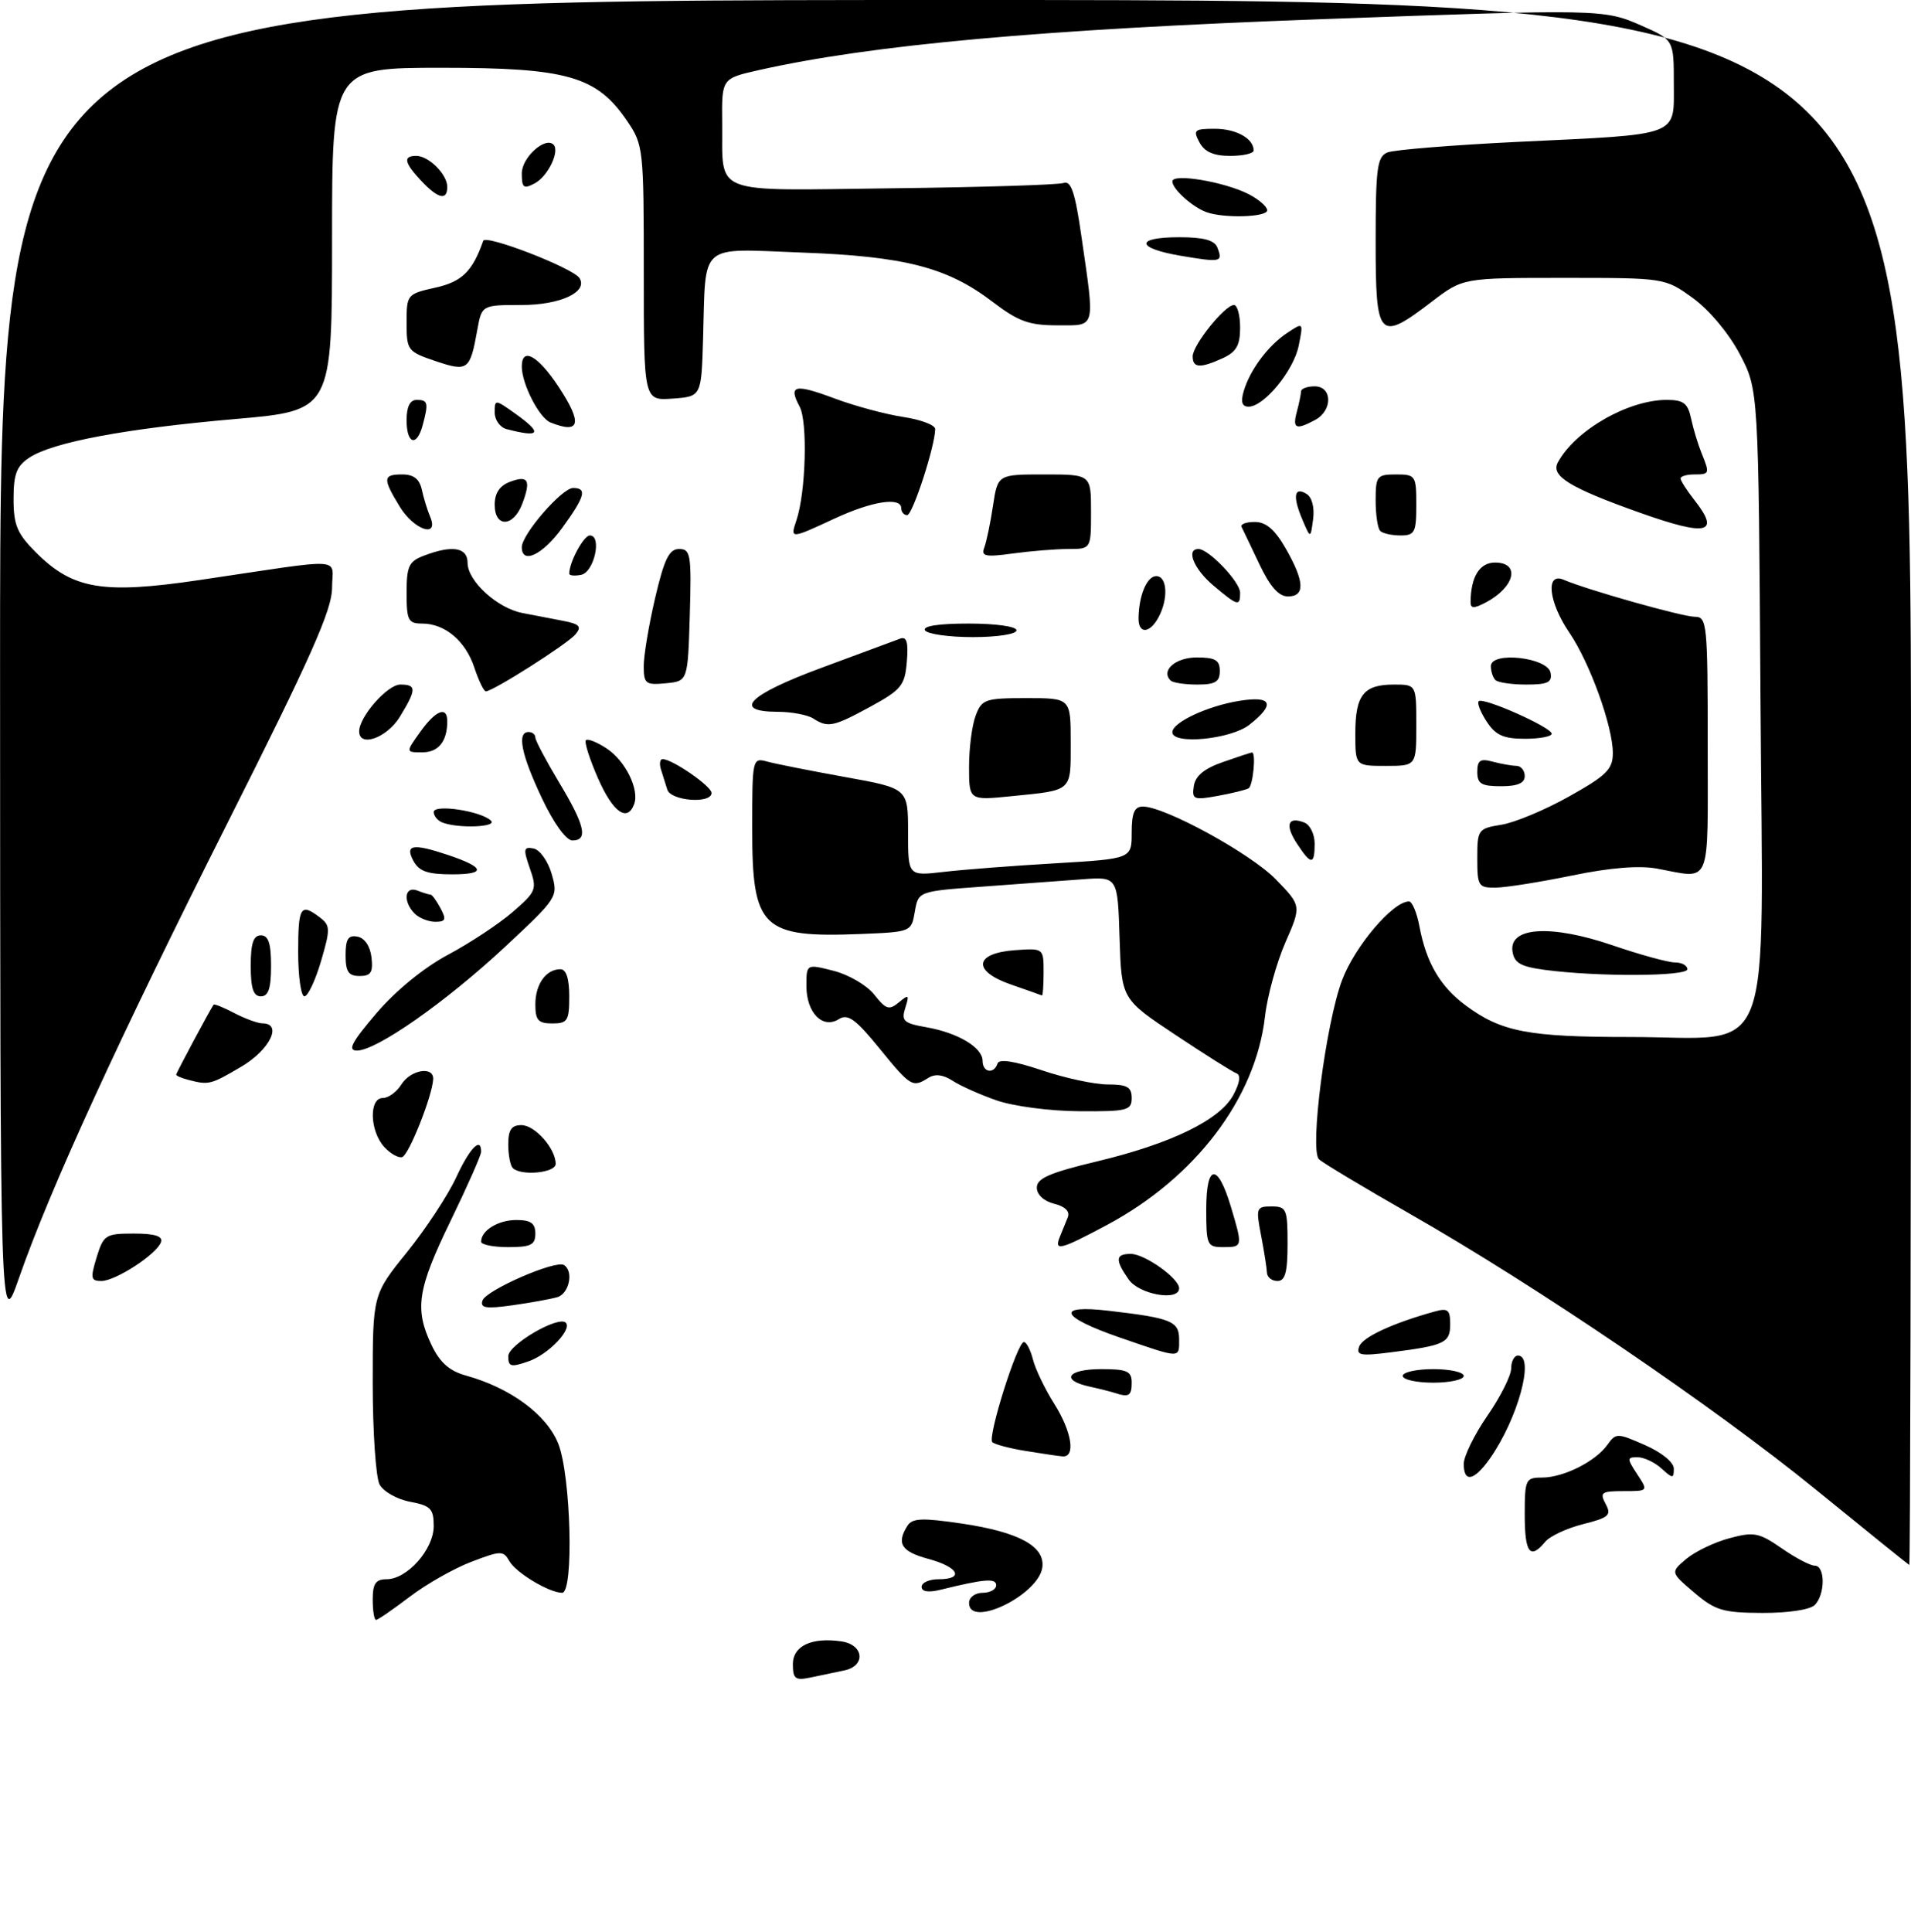 <?xml version="1.0" encoding="UTF-8" standalone="no"?>
<!DOCTYPE svg PUBLIC "-//W3C//DTD SVG 1.1//EN" "http://www.w3.org/Graphics/SVG/1.1/DTD/svg11.dtd" >
<svg xmlns="http://www.w3.org/2000/svg" xmlns:xlink="http://www.w3.org/1999/xlink" version="1.1" viewBox="0 0 282 285">
 <g >
 <path fill="currentColor"
d=" M 117.00 245.54 C 117.00 242.84 119.74 241.54 124.14 242.17 C 127.49 242.64 127.81 245.79 124.57 246.46 C 123.15 246.76 120.88 247.23 119.50 247.52 C 117.36 247.96 117.00 247.68 117.00 245.54 Z  M 55.00 236.00 C 55.00 233.64 55.44 233.00 57.05 233.00 C 60.09 233.00 64.00 228.59 64.00 225.16 C 64.00 222.60 63.55 222.14 60.51 221.57 C 58.59 221.21 56.57 220.06 56.01 219.02 C 55.46 217.98 55.00 211.25 55.00 204.07 C 55.00 191.01 55.00 191.01 60.05 184.76 C 62.83 181.31 66.09 176.36 67.30 173.75 C 69.31 169.39 71.00 167.64 71.00 169.93 C 71.00 170.44 68.97 175.02 66.50 180.11 C 61.59 190.21 61.14 193.13 63.69 198.47 C 64.90 201.01 66.32 202.27 68.73 202.94 C 75.30 204.75 80.66 208.70 82.38 212.99 C 84.25 217.68 84.70 235.00 82.95 235.00 C 81.06 235.00 76.12 232.04 75.16 230.32 C 74.28 228.76 73.91 228.76 69.55 230.43 C 66.98 231.41 62.87 233.74 60.43 235.61 C 57.98 237.47 55.76 239.00 55.49 239.00 C 55.22 239.00 55.00 237.65 55.00 236.00 Z  M 143.00 236.50 C 143.00 235.67 143.89 235.00 145.00 235.00 C 146.10 235.00 147.00 234.50 147.00 233.89 C 147.00 232.81 145.29 232.95 138.75 234.56 C 136.99 234.99 136.00 234.83 136.00 234.12 C 136.00 233.50 137.12 233.00 138.50 233.00 C 142.36 233.00 141.46 231.20 137.00 230.00 C 133.01 228.92 132.25 227.73 133.91 225.11 C 134.63 223.98 136.08 223.92 141.96 224.79 C 150.38 226.04 154.26 228.16 153.81 231.28 C 153.22 235.35 143.00 240.29 143.00 236.50 Z  M 250.00 234.96 C 246.50 231.98 246.50 231.98 248.84 230.00 C 250.13 228.92 252.99 227.54 255.20 226.95 C 258.82 225.97 259.56 226.12 262.91 228.43 C 264.94 229.85 267.15 231.00 267.80 231.00 C 269.36 231.00 269.35 235.25 267.80 236.80 C 267.10 237.50 263.85 237.99 260.05 237.97 C 254.25 237.95 253.10 237.60 250.00 234.96 Z  M 268.00 219.81 C 252.86 207.49 226.79 189.78 208.02 179.07 C 201.16 175.15 195.13 171.53 194.63 171.03 C 193.24 169.64 195.64 151.03 198.04 144.63 C 199.91 139.63 205.54 133.00 207.92 133.00 C 208.39 133.00 209.09 134.67 209.47 136.72 C 210.47 142.03 212.52 145.54 216.25 148.31 C 221.54 152.24 225.47 153.00 240.51 153.00 C 262.15 153.00 260.14 158.22 259.79 103.15 C 259.50 57.50 259.50 57.50 256.73 52.24 C 255.12 49.19 252.23 45.73 249.83 43.99 C 245.70 41.00 245.70 41.00 230.79 41.00 C 215.88 41.00 215.88 41.00 211.30 44.50 C 203.44 50.50 203.00 50.03 203.00 35.61 C 203.00 24.75 203.22 23.12 204.75 22.49 C 205.71 22.10 214.38 21.40 224.00 20.93 C 248.19 19.78 247.00 20.22 247.00 12.33 C 247.00 5.89 247.00 5.89 242.25 3.79 C 236.71 1.34 236.18 1.33 195.00 2.83 C 153.66 4.34 128.59 6.61 111.95 10.35 C 106.50 11.58 106.50 11.58 106.57 18.10 C 106.69 28.95 104.51 28.11 131.73 27.78 C 144.80 27.63 156.15 27.27 156.94 27.00 C 158.06 26.61 158.65 28.37 159.60 35.00 C 161.58 48.73 161.78 48.00 156.01 48.00 C 151.85 48.00 150.26 47.42 146.47 44.53 C 139.80 39.44 133.52 37.82 118.30 37.26 C 102.91 36.69 104.18 35.59 103.75 50.00 C 103.50 58.50 103.50 58.50 99.25 58.81 C 95.00 59.11 95.00 59.11 95.00 40.29 C 95.00 21.93 94.94 21.37 92.54 17.84 C 88.05 11.24 83.73 10.00 65.18 10.00 C 49.00 10.00 49.00 10.00 49.00 35.29 C 49.00 60.58 49.00 60.58 34.75 61.82 C 18.59 63.22 7.81 65.24 4.36 67.50 C 2.45 68.75 2.00 69.92 2.00 73.62 C 2.00 77.47 2.53 78.73 5.30 81.50 C 10.75 86.95 15.14 87.69 29.36 85.59 C 51.59 82.30 49.00 82.14 49.00 86.76 C 49.00 89.95 45.86 97.02 33.71 121.14 C 17.55 153.24 7.43 175.30 2.82 188.50 C 0.03 196.50 0.03 196.50 0.01 98.25 C 0.00 0.00 0.00 0.00 141.00 0.00 C 282.00 0.00 282.00 0.00 282.00 115.50 C 282.00 179.03 281.89 230.95 281.75 230.90 C 281.61 230.84 275.43 225.86 268.00 219.81 Z  M 225.00 223.50 C 225.00 218.27 225.13 218.00 227.55 218.00 C 230.70 218.00 235.44 215.63 237.19 213.18 C 238.46 211.40 238.63 211.40 242.75 213.21 C 245.23 214.30 247.00 215.75 247.00 216.69 C 247.00 218.17 246.84 218.17 245.17 216.65 C 244.17 215.74 242.58 215.00 241.65 215.00 C 240.07 215.00 240.07 215.17 241.59 217.50 C 243.23 220.00 243.23 220.00 239.58 220.00 C 236.31 220.00 236.04 220.20 236.94 221.89 C 237.83 223.55 237.43 223.91 233.61 224.87 C 231.23 225.47 228.71 226.64 228.02 227.48 C 225.79 230.17 225.00 229.13 225.00 223.50 Z  M 216.00 215.98 C 216.00 214.86 217.57 211.66 219.50 208.86 C 221.43 206.07 223.00 202.93 223.00 201.89 C 223.00 200.85 223.45 200.00 224.00 200.00 C 226.55 200.00 223.96 209.41 219.82 215.25 C 217.51 218.50 216.00 218.79 216.00 215.98 Z  M 151.27 214.06 C 148.94 213.68 146.77 213.10 146.43 212.77 C 145.70 212.03 150.12 198.00 151.09 198.00 C 151.47 198.00 152.07 199.16 152.43 200.58 C 152.79 202.00 154.19 204.92 155.54 207.06 C 158.19 211.25 158.78 215.08 156.75 214.87 C 156.06 214.81 153.60 214.44 151.27 214.06 Z  M 164.50 205.51 C 163.95 205.33 162.26 204.90 160.75 204.57 C 156.43 203.62 157.53 202.00 162.50 202.00 C 166.33 202.00 167.00 202.30 167.00 204.00 C 167.00 205.94 166.58 206.20 164.50 205.51 Z  M 207.00 203.00 C 207.00 202.45 209.03 202.00 211.50 202.00 C 213.97 202.00 216.00 202.45 216.00 203.00 C 216.00 203.55 213.97 204.00 211.50 204.00 C 209.03 204.00 207.00 203.55 207.00 203.00 Z  M 75.00 200.10 C 75.00 198.39 82.41 194.07 83.49 195.15 C 84.47 196.13 80.90 199.84 78.02 200.84 C 75.39 201.76 75.00 201.66 75.00 200.10 Z  M 165.25 197.34 C 156.38 194.27 155.67 192.45 163.71 193.40 C 172.86 194.47 174.00 194.94 174.00 197.61 C 174.00 200.46 174.33 200.47 165.25 197.34 Z  M 200.58 198.64 C 201.12 197.25 205.57 195.20 211.75 193.49 C 213.65 192.96 214.00 193.25 214.00 195.37 C 214.00 198.13 213.20 198.51 205.25 199.52 C 200.75 200.09 200.08 199.97 200.58 198.64 Z  M 71.20 191.88 C 71.70 190.36 81.98 185.87 83.22 186.64 C 84.68 187.54 84.00 190.86 82.25 191.38 C 81.29 191.66 78.31 192.20 75.62 192.58 C 71.71 193.13 70.83 192.99 71.20 191.88 Z  M 166.56 188.78 C 164.52 185.87 164.59 185.00 166.87 185.00 C 168.92 185.00 174.00 188.61 174.00 190.07 C 174.00 192.03 168.11 191.00 166.56 188.78 Z  M 14.26 185.50 C 15.28 182.19 15.58 182.00 19.75 182.00 C 22.84 182.00 24.04 182.38 23.76 183.25 C 23.18 185.01 17.06 189.00 14.95 189.00 C 13.40 189.00 13.32 188.58 14.26 185.50 Z  M 186.96 187.75 C 186.93 187.06 186.54 184.59 186.09 182.25 C 185.31 178.22 185.39 178.00 187.63 178.00 C 189.84 178.00 190.00 178.38 190.00 183.50 C 190.00 187.72 189.65 189.00 188.50 189.00 C 187.68 189.00 186.98 188.44 186.96 187.75 Z  M 71.00 183.20 C 71.00 181.54 73.50 180.00 76.20 180.00 C 78.33 180.00 79.00 180.48 79.00 182.00 C 79.00 183.67 78.33 184.00 75.00 184.00 C 72.80 184.00 71.00 183.64 71.00 183.20 Z  M 156.39 182.50 C 156.73 181.68 157.25 180.38 157.56 179.62 C 157.92 178.74 157.21 178.02 155.56 177.60 C 154.04 177.22 153.00 176.26 153.00 175.22 C 153.00 173.85 154.91 173.02 161.85 171.36 C 172.84 168.73 180.03 165.23 182.00 161.55 C 182.97 159.74 183.13 158.60 182.45 158.35 C 181.87 158.14 177.82 155.59 173.45 152.68 C 165.50 147.40 165.50 147.40 165.21 138.37 C 164.93 129.34 164.93 129.34 159.71 129.73 C 156.85 129.95 150.23 130.43 145.01 130.81 C 135.52 131.50 135.52 131.50 135.00 134.50 C 134.49 137.49 134.45 137.50 127.01 137.80 C 112.45 138.38 111.00 136.99 111.00 122.38 C 111.00 111.86 111.02 111.77 113.25 112.37 C 114.49 112.71 119.66 113.73 124.75 114.65 C 134.00 116.32 134.00 116.32 134.00 122.79 C 134.00 129.25 134.00 129.25 139.25 128.64 C 142.14 128.30 149.56 127.73 155.75 127.37 C 167.00 126.70 167.00 126.70 167.00 122.85 C 167.00 119.94 167.40 119.00 168.65 119.00 C 171.90 119.00 184.58 125.94 188.28 129.75 C 192.05 133.64 192.05 133.64 189.67 139.07 C 188.37 142.06 187.01 146.97 186.67 149.99 C 185.28 162.08 176.39 173.78 163.28 180.77 C 156.46 184.41 155.53 184.64 156.39 182.50 Z  M 178.00 178.42 C 178.00 171.68 179.68 171.51 181.64 178.05 C 183.40 183.94 183.39 184.00 180.50 184.00 C 178.13 184.00 178.00 183.71 178.00 178.42 Z  M 75.67 172.33 C 75.30 171.97 75.00 170.39 75.00 168.83 C 75.00 166.69 75.48 166.00 76.94 166.00 C 78.94 166.00 82.00 169.46 82.00 171.72 C 82.00 173.05 76.87 173.54 75.67 172.33 Z  M 56.68 169.20 C 54.56 166.85 54.43 162.00 56.49 162.00 C 57.31 162.00 58.55 161.10 59.23 160.00 C 60.60 157.81 64.05 157.25 63.92 159.25 C 63.77 161.77 60.34 170.39 59.36 170.71 C 58.81 170.90 57.60 170.21 56.68 169.20 Z  M 147.06 162.35 C 144.62 161.50 141.69 160.19 140.55 159.44 C 139.17 158.54 137.98 158.40 136.99 159.03 C 134.66 160.50 134.38 160.33 129.77 154.67 C 126.24 150.34 125.11 149.53 123.79 150.36 C 121.40 151.87 119.00 149.43 119.00 145.48 C 119.00 142.21 119.00 142.21 123.03 143.24 C 125.24 143.80 127.94 145.38 129.02 146.76 C 130.73 148.93 131.20 149.08 132.64 147.89 C 134.10 146.67 134.21 146.76 133.59 148.70 C 132.98 150.63 133.35 150.97 136.70 151.56 C 141.37 152.38 145.00 154.55 145.00 156.52 C 145.00 158.23 146.66 158.53 147.20 156.91 C 147.43 156.20 149.66 156.54 153.75 157.91 C 157.15 159.06 161.53 160.00 163.47 160.00 C 166.33 160.00 167.00 160.38 167.00 162.00 C 167.00 163.83 166.35 164.00 159.25 163.95 C 154.94 163.93 149.53 163.21 147.06 162.35 Z  M 27.75 159.31 C 26.79 159.06 26.00 158.72 26.00 158.55 C 26.00 158.31 30.90 149.14 31.52 148.23 C 31.62 148.08 33.01 148.64 34.60 149.48 C 36.20 150.31 38.06 150.99 38.75 150.99 C 41.74 151.01 39.79 154.93 35.57 157.40 C 31.06 160.05 30.81 160.11 27.75 159.31 Z  M 55.55 149.49 C 58.40 146.15 62.57 142.75 66.12 140.86 C 69.34 139.14 73.63 136.31 75.65 134.56 C 79.14 131.54 79.27 131.21 78.19 128.12 C 77.19 125.25 77.26 124.90 78.74 125.19 C 79.67 125.37 80.87 127.06 81.41 128.94 C 82.38 132.33 82.31 132.44 74.45 139.77 C 65.74 147.87 55.56 155.00 52.68 155.00 C 51.25 155.00 51.88 153.79 55.55 149.49 Z  M 79.00 148.20 C 79.00 145.21 80.57 143.00 82.70 143.00 C 83.55 143.00 84.00 144.38 84.00 147.00 C 84.00 150.60 83.75 151.00 81.50 151.00 C 79.43 151.00 79.00 150.52 79.00 148.20 Z  M 37.00 142.50 C 37.00 139.17 37.39 138.00 38.50 138.00 C 39.61 138.00 40.00 139.17 40.00 142.50 C 40.00 145.83 39.61 147.00 38.50 147.00 C 37.39 147.00 37.00 145.83 37.00 142.50 Z  M 44.00 140.50 C 44.00 133.76 44.35 133.19 47.19 135.35 C 48.75 136.54 48.77 137.05 47.37 141.82 C 46.53 144.67 45.43 147.00 44.92 147.00 C 44.42 147.00 44.00 144.07 44.00 140.50 Z  M 149.20 145.26 C 143.45 143.28 143.75 140.63 149.76 140.19 C 154.00 139.89 154.00 139.89 154.00 143.44 C 154.00 145.40 153.89 146.94 153.75 146.87 C 153.61 146.80 151.56 146.08 149.20 145.26 Z  M 51.00 140.93 C 51.00 138.54 51.39 137.93 52.75 138.19 C 53.81 138.39 54.63 139.61 54.82 141.26 C 55.07 143.46 54.73 144.00 53.07 144.00 C 51.43 144.00 51.00 143.37 51.00 140.93 Z  M 228.00 143.10 C 224.39 142.62 223.44 142.08 223.19 140.35 C 222.68 136.75 228.90 136.38 237.93 139.46 C 242.01 140.86 246.17 142.00 247.18 142.00 C 248.18 142.00 249.00 142.45 249.00 143.00 C 249.00 144.07 235.76 144.13 228.00 143.10 Z  M 61.20 134.80 C 59.43 133.03 59.69 130.67 61.58 131.39 C 62.45 131.73 63.34 132.00 63.55 132.00 C 63.76 132.00 64.41 132.90 65.00 134.00 C 65.89 135.66 65.76 136.00 64.24 136.00 C 63.23 136.00 61.86 135.46 61.20 134.80 Z  M 218.00 126.63 C 218.00 122.40 218.11 122.24 221.56 121.68 C 223.52 121.37 228.02 119.49 231.56 117.50 C 237.08 114.41 238.00 113.50 238.00 111.11 C 238.00 107.17 234.62 97.80 231.57 93.32 C 228.50 88.81 228.04 84.37 230.75 85.54 C 234.25 87.04 248.28 91.00 250.11 91.00 C 251.90 91.00 252.00 92.05 252.00 110.00 C 252.00 131.23 252.65 129.65 244.50 128.15 C 241.89 127.67 237.55 128.02 232.00 129.17 C 227.32 130.13 222.26 130.94 220.75 130.96 C 218.16 131.00 218.00 130.74 218.00 126.63 Z  M 61.00 127.00 C 59.72 124.61 60.93 124.41 66.10 126.14 C 71.57 127.97 71.80 129.00 66.74 129.00 C 63.09 129.00 61.84 128.56 61.00 127.00 Z  M 191.39 124.47 C 189.58 121.71 190.03 120.41 192.46 121.35 C 193.31 121.67 194.00 123.08 194.00 124.47 C 194.00 127.65 193.47 127.65 191.39 124.47 Z  M 79.96 117.75 C 76.92 111.32 76.25 108.00 78.00 108.00 C 78.55 108.00 79.00 108.36 79.00 108.81 C 79.00 109.25 80.58 112.23 82.50 115.43 C 86.32 121.78 86.83 124.00 84.46 124.00 C 83.55 124.00 81.70 121.44 79.96 117.75 Z  M 65.25 121.34 C 64.56 121.06 64.00 120.37 64.00 119.81 C 64.00 118.60 70.98 119.65 72.45 121.08 C 73.45 122.05 67.54 122.26 65.25 121.34 Z  M 88.24 114.82 C 87.00 111.99 86.20 109.47 86.46 109.21 C 86.72 108.94 88.10 109.49 89.51 110.42 C 92.29 112.24 94.40 116.52 93.57 118.67 C 92.55 121.35 90.44 119.83 88.24 114.82 Z  M 98.47 116.50 C 98.21 115.67 97.79 114.33 97.53 113.50 C 97.27 112.67 97.39 112.00 97.78 112.00 C 99.22 112.01 105.00 116.00 105.00 116.99 C 105.00 118.63 98.99 118.18 98.47 116.50 Z  M 143.00 113.11 C 143.00 110.37 143.44 106.98 143.98 105.57 C 144.88 103.17 145.39 103.00 151.48 103.00 C 158.00 103.00 158.00 103.00 158.00 109.53 C 158.00 116.87 158.34 116.56 149.25 117.47 C 143.00 118.10 143.00 118.10 143.00 113.11 Z  M 176.17 115.96 C 176.40 114.47 177.73 113.37 180.50 112.42 C 182.70 111.65 184.61 111.02 184.75 111.02 C 185.38 110.98 184.91 115.93 184.25 116.31 C 183.84 116.54 181.78 117.05 179.67 117.43 C 176.15 118.07 175.87 117.95 176.17 115.96 Z  M 218.00 113.88 C 218.00 112.18 218.44 111.88 220.25 112.37 C 221.49 112.70 223.06 112.98 223.75 112.99 C 224.44 112.99 225.00 113.67 225.00 114.50 C 225.00 115.55 223.94 116.00 221.50 116.00 C 218.60 116.00 218.00 115.64 218.00 113.88 Z  M 200.00 108.20 C 200.00 102.54 201.22 101.00 205.70 101.00 C 209.00 101.00 209.00 101.00 209.00 107.00 C 209.00 113.00 209.00 113.00 204.50 113.00 C 200.00 113.00 200.00 113.00 200.00 108.20 Z  M 62.00 108.00 C 64.29 104.79 66.00 104.11 66.00 106.42 C 66.00 109.38 64.70 111.00 62.32 111.00 C 59.86 111.00 59.86 111.00 62.00 108.00 Z  M 53.00 107.90 C 53.00 105.75 57.17 101.00 59.07 101.00 C 61.49 101.00 61.48 101.70 59.01 105.75 C 57.11 108.86 53.00 110.34 53.00 107.90 Z  M 173.00 108.03 C 173.00 106.58 178.21 104.15 182.90 103.40 C 187.72 102.63 188.24 103.88 184.37 106.93 C 181.62 109.09 173.00 109.92 173.00 108.03 Z  M 219.39 106.47 C 218.48 105.08 217.94 103.72 218.21 103.46 C 218.85 102.82 228.95 107.30 228.98 108.25 C 228.99 108.66 227.21 109.00 225.02 109.00 C 221.87 109.00 220.70 108.47 219.39 106.47 Z  M 120.00 106.00 C 119.17 105.47 116.81 105.02 114.75 105.02 C 107.97 104.99 110.44 102.51 121.25 98.52 C 126.89 96.43 132.09 94.50 132.82 94.23 C 133.80 93.86 134.06 94.73 133.82 97.62 C 133.53 101.13 133.02 101.76 128.50 104.23 C 122.97 107.24 122.18 107.41 120.00 106.00 Z  M 70.00 98.50 C 68.70 94.56 65.66 92.00 62.28 92.00 C 60.24 92.00 60.00 91.52 60.00 87.48 C 60.00 83.54 60.33 82.82 62.57 81.98 C 66.75 80.38 69.00 80.76 69.00 83.05 C 69.00 85.72 73.38 89.73 77.08 90.44 C 78.69 90.75 81.37 91.27 83.05 91.59 C 85.54 92.07 85.88 92.44 84.92 93.59 C 83.76 95.00 72.74 102.00 71.70 102.00 C 71.40 102.00 70.64 100.43 70.00 98.50 Z  M 94.99 98.31 C 94.98 96.77 95.74 92.24 96.67 88.25 C 98.02 82.47 98.74 81.00 100.22 81.00 C 101.92 81.00 102.05 81.82 101.79 90.75 C 101.50 100.50 101.50 100.50 98.25 100.81 C 95.28 101.10 95.00 100.88 94.99 98.31 Z  M 172.74 100.40 C 171.26 98.93 173.46 97.00 176.61 97.00 C 179.33 97.00 180.00 97.39 180.00 99.00 C 180.00 100.60 179.33 101.00 176.67 101.00 C 174.83 101.00 173.06 100.73 172.74 100.40 Z  M 220.67 100.33 C 220.30 99.97 220.00 99.04 220.00 98.28 C 220.00 96.06 228.39 96.99 228.81 99.25 C 229.08 100.67 228.42 101.00 225.24 101.00 C 223.09 101.00 221.03 100.70 220.67 100.33 Z  M 136.50 93.00 C 136.11 92.37 138.49 92.00 142.94 92.00 C 146.98 92.00 150.00 92.43 150.00 93.00 C 150.00 93.56 147.19 94.00 143.56 94.00 C 140.02 94.00 136.84 93.55 136.50 93.00 Z  M 168.01 91.25 C 168.04 87.89 169.24 85.00 170.62 85.00 C 172.25 85.00 172.44 88.32 170.96 91.07 C 169.67 93.48 168.00 93.58 168.01 91.25 Z  M 217.01 88.79 C 217.05 85.08 218.35 83.00 220.62 83.00 C 224.39 83.00 223.55 86.62 219.25 88.89 C 217.47 89.82 217.00 89.80 217.01 88.79 Z  M 179.08 86.41 C 176.18 83.98 174.96 81.00 176.85 81.00 C 178.37 81.00 183.00 85.86 183.00 87.45 C 183.00 89.52 182.67 89.43 179.08 86.41 Z  M 185.85 83.25 C 184.61 80.64 183.43 78.16 183.22 77.75 C 183.01 77.34 183.88 77.00 185.17 77.01 C 186.83 77.01 188.14 78.14 189.75 80.96 C 192.52 85.81 192.61 88.00 190.05 88.00 C 188.70 88.00 187.40 86.53 185.85 83.25 Z  M 84.00 84.64 C 84.00 82.94 86.13 79.00 87.04 79.00 C 88.88 79.00 87.67 84.45 85.75 84.81 C 84.79 85.00 84.00 84.92 84.00 84.64 Z  M 77.00 80.73 C 77.00 78.83 82.93 72.00 84.57 72.00 C 86.67 72.00 86.34 73.23 82.99 77.85 C 80.09 81.86 77.00 83.34 77.00 80.73 Z  M 145.25 80.79 C 145.57 79.94 146.15 77.17 146.53 74.63 C 147.23 70.00 147.23 70.00 154.11 70.00 C 161.00 70.00 161.00 70.00 161.00 75.50 C 161.00 81.00 161.00 81.00 157.64 81.00 C 155.79 81.00 152.12 81.30 149.47 81.66 C 145.40 82.22 144.75 82.08 145.25 80.79 Z  M 117.53 76.75 C 118.91 72.66 119.21 62.25 118.00 60.00 C 116.29 56.80 117.26 56.58 123.22 58.81 C 126.17 59.91 130.70 61.13 133.29 61.52 C 135.88 61.91 138.00 62.71 138.00 63.30 C 138.00 65.76 134.67 76.00 133.87 76.00 C 133.39 76.00 133.00 75.55 133.00 75.00 C 133.00 73.27 128.70 73.93 123.15 76.51 C 116.63 79.54 116.58 79.55 117.53 76.75 Z  M 192.16 76.60 C 190.72 73.18 190.98 71.74 192.83 72.89 C 193.61 73.38 194.00 74.91 193.77 76.61 C 193.39 79.50 193.39 79.50 192.16 76.60 Z  M 203.67 78.33 C 203.30 77.97 203.00 75.94 203.00 73.83 C 203.00 70.24 203.19 70.00 206.00 70.00 C 208.89 70.00 209.00 70.17 209.00 74.50 C 209.00 78.55 208.77 79.00 206.67 79.00 C 205.38 79.00 204.03 78.70 203.67 78.33 Z  M 58.99 74.75 C 56.44 70.57 56.49 70.00 59.38 70.00 C 61.04 70.00 61.91 70.68 62.25 72.25 C 62.52 73.49 63.07 75.29 63.48 76.25 C 64.82 79.45 61.09 78.20 58.99 74.75 Z  M 242.00 75.65 C 231.62 71.96 228.80 70.23 229.89 68.22 C 232.44 63.49 240.26 59.00 245.95 59.00 C 248.43 59.00 249.07 59.49 249.55 61.75 C 249.87 63.26 250.56 65.53 251.07 66.80 C 252.33 69.90 252.29 70.00 250.00 70.00 C 248.90 70.00 248.00 70.27 248.00 70.59 C 248.00 70.92 248.90 72.33 250.00 73.73 C 253.93 78.72 251.97 79.19 242.00 75.65 Z  M 73.00 74.47 C 73.00 72.76 73.73 71.66 75.25 71.09 C 77.96 70.07 78.39 70.84 77.06 74.35 C 75.75 77.79 73.00 77.87 73.00 74.47 Z  M 60.00 62.00 C 60.00 60.00 60.50 59.00 61.50 59.00 C 63.15 59.00 63.26 59.44 62.37 62.75 C 61.50 65.99 60.00 65.52 60.00 62.00 Z  M 74.75 63.31 C 73.79 63.06 73.00 61.96 73.00 60.86 C 73.00 58.90 73.05 58.90 76.00 61.00 C 80.13 63.94 79.76 64.62 74.75 63.31 Z  M 81.23 62.33 C 79.57 61.66 77.00 56.65 77.00 54.08 C 77.00 51.14 79.36 52.43 82.42 57.05 C 85.99 62.46 85.63 64.10 81.23 62.33 Z  M 191.37 60.75 C 191.70 59.51 191.98 58.16 191.99 57.75 C 191.99 57.34 192.90 57.00 194.00 57.00 C 196.63 57.00 196.68 60.57 194.07 61.96 C 191.22 63.49 190.70 63.25 191.37 60.75 Z  M 183.52 57.75 C 184.42 54.62 187.12 50.99 189.96 49.11 C 192.34 47.53 192.34 47.53 191.65 50.98 C 190.92 54.66 186.53 60.00 184.25 60.00 C 183.29 60.00 183.06 59.31 183.52 57.75 Z  M 64.25 53.27 C 60.15 51.88 60.00 51.69 60.00 47.61 C 60.00 43.46 60.07 43.37 64.24 42.44 C 68.17 41.57 69.73 40.04 71.31 35.53 C 71.65 34.54 84.61 39.56 85.52 41.04 C 86.79 43.09 82.67 45.00 76.97 45.00 C 71.09 45.00 71.09 45.00 70.42 48.75 C 69.36 54.64 69.03 54.88 64.25 53.27 Z  M 176.00 52.58 C 176.00 50.91 180.75 45.00 182.09 45.00 C 182.59 45.00 183.00 46.50 183.00 48.34 C 183.00 50.95 182.44 51.93 180.45 52.84 C 177.10 54.37 176.00 54.30 176.00 52.58 Z  M 174.25 37.74 C 167.58 36.61 167.45 35.00 174.03 35.00 C 177.64 35.00 179.23 35.44 179.65 36.54 C 180.47 38.68 180.19 38.74 174.25 37.74 Z  M 178.00 31.29 C 175.92 30.52 173.00 27.88 173.00 26.76 C 173.00 25.53 180.69 26.82 184.25 28.64 C 185.76 29.42 187.00 30.49 187.00 31.03 C 187.00 32.05 180.58 32.24 178.00 31.29 Z  M 62.17 26.69 C 59.64 23.99 59.44 23.00 61.43 23.00 C 63.27 23.00 66.00 25.73 66.00 27.57 C 66.00 29.64 64.66 29.33 62.17 26.69 Z  M 77.00 25.57 C 77.00 23.24 80.45 20.12 81.68 21.34 C 82.64 22.31 80.86 26.01 78.93 27.04 C 77.26 27.93 77.00 27.73 77.00 25.57 Z  M 177.00 21.00 C 176.03 19.19 176.24 19.00 179.26 19.00 C 182.42 19.00 185.00 20.44 185.00 22.20 C 185.00 22.64 183.44 23.00 181.54 23.00 C 179.09 23.00 177.75 22.41 177.00 21.00 Z "/>
</g>
</svg>